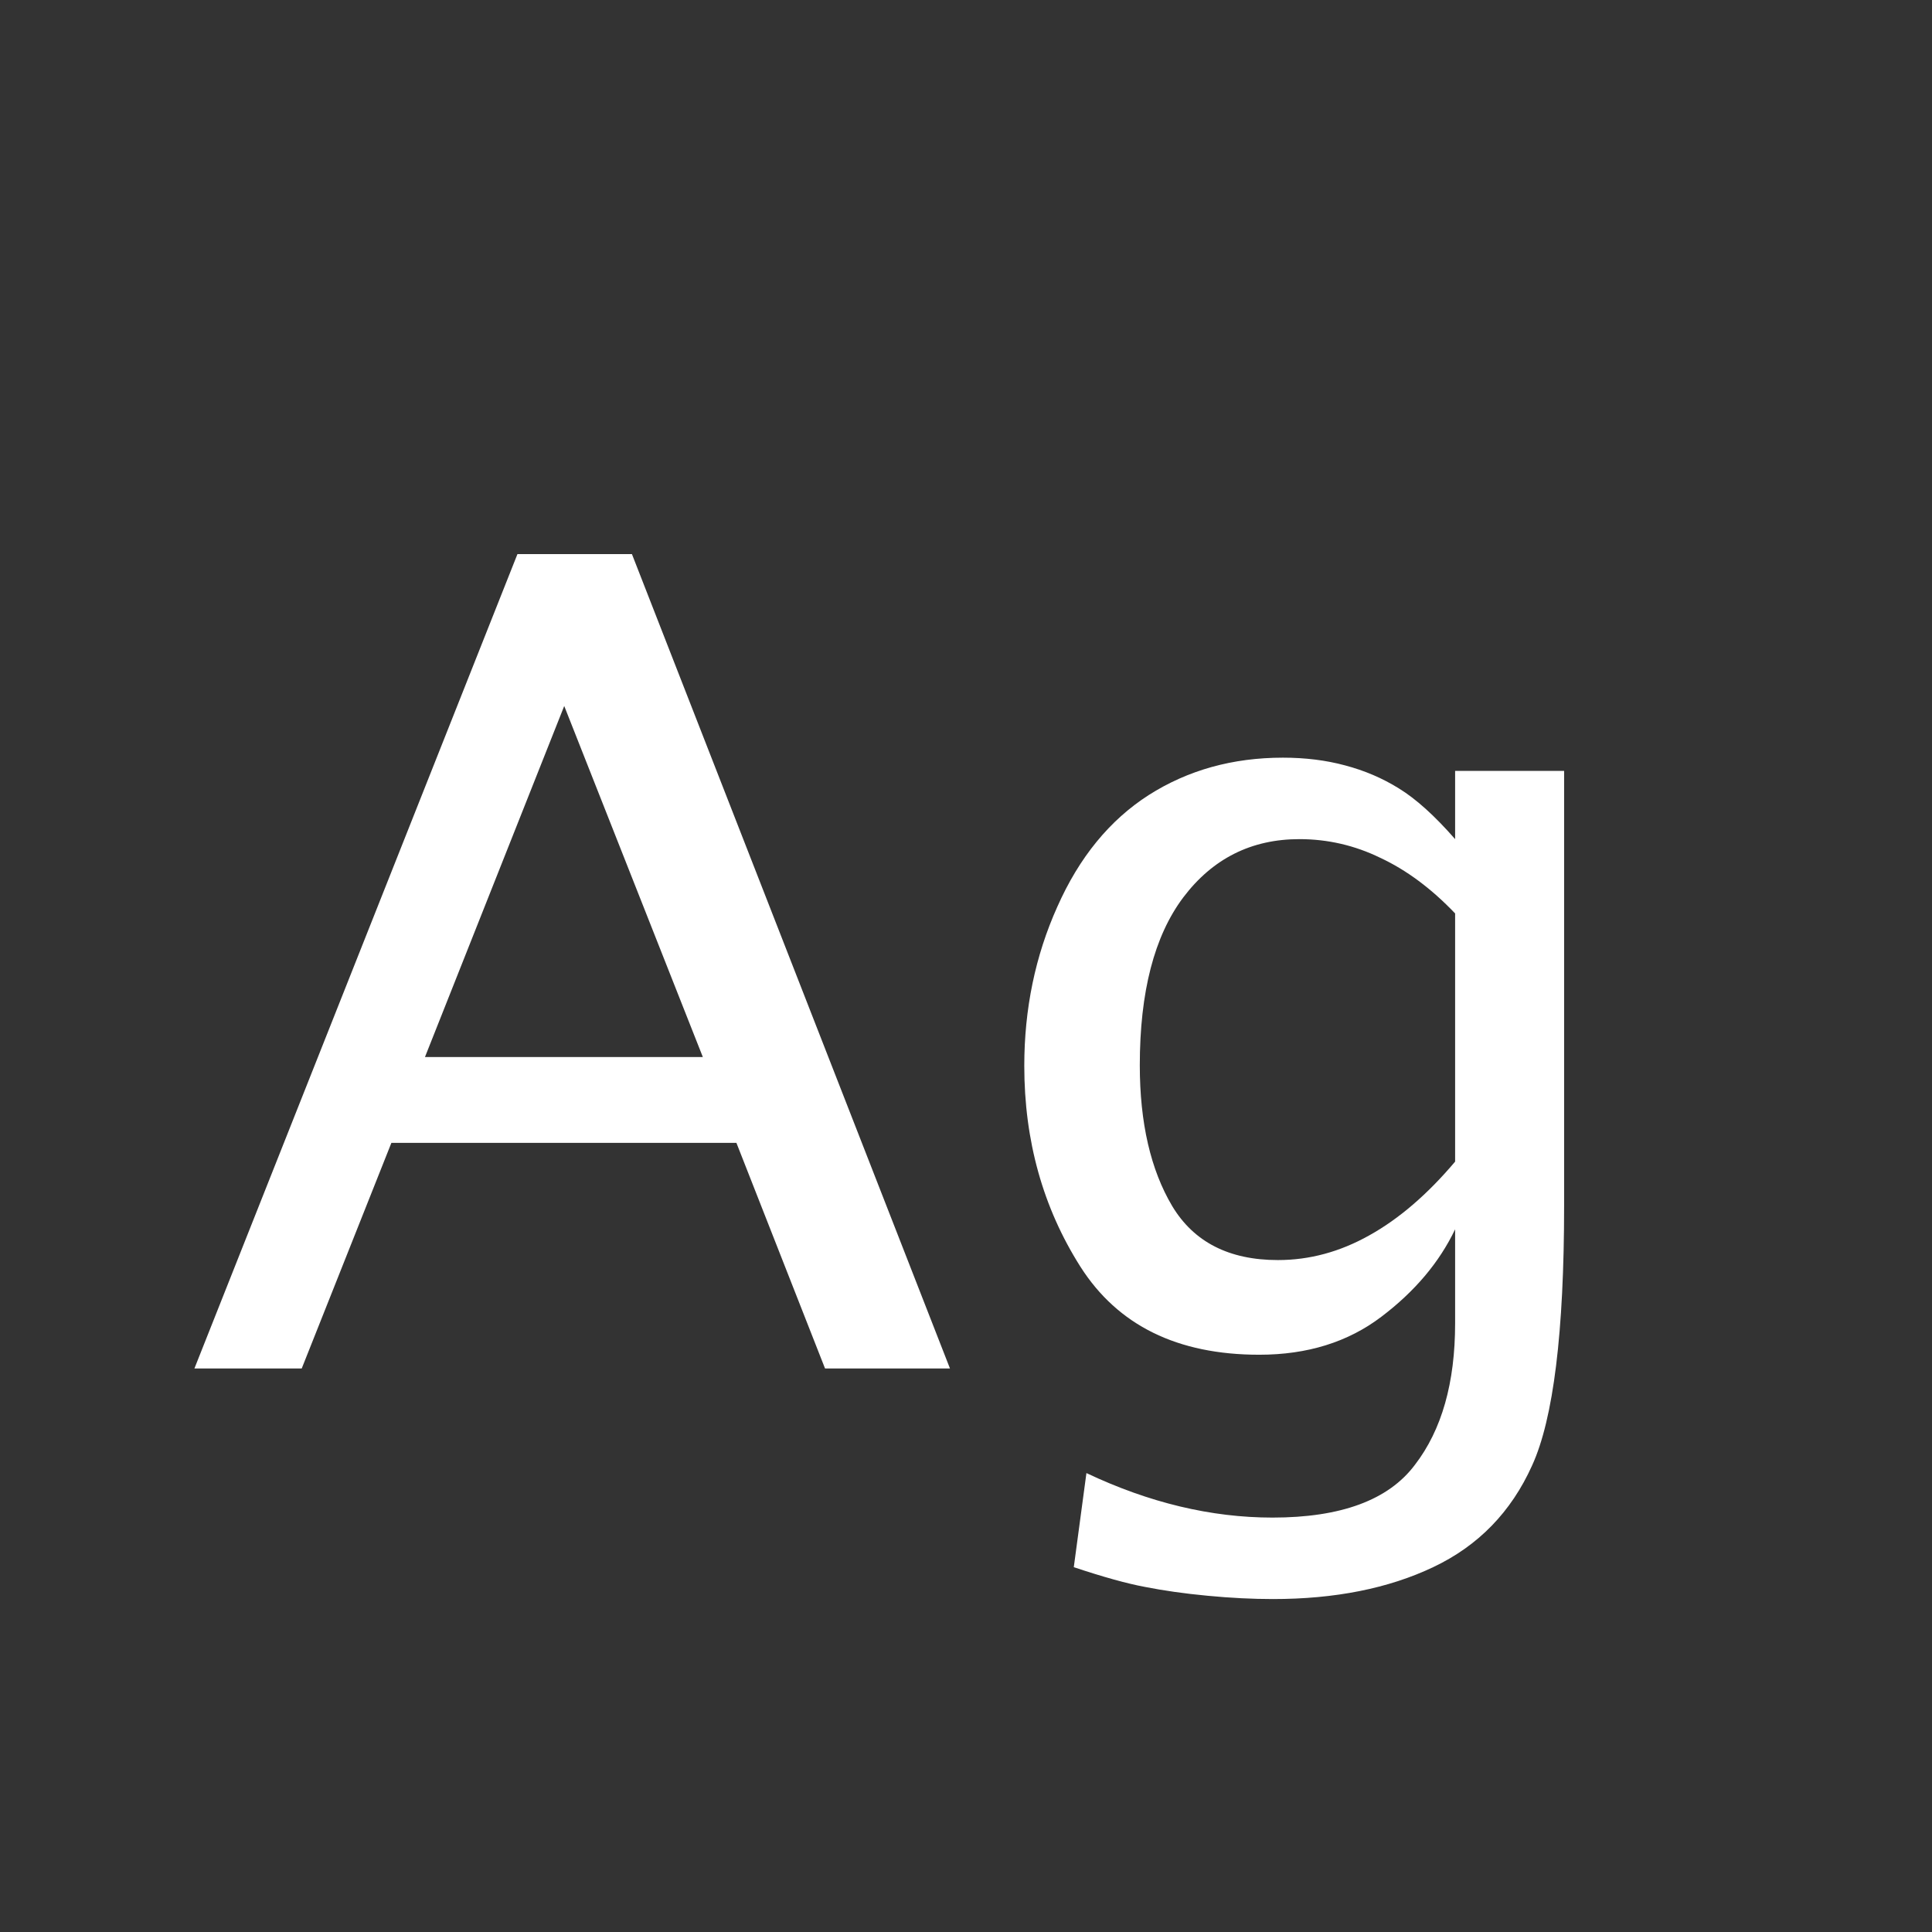 <svg width="24" height="24" viewBox="0 0 24 24" fill="none" xmlns="http://www.w3.org/2000/svg">
<rect x="0" y="0" width="24" height="24" fill="#333333" stroke="none"/>
<path d="M2.415 17L6.428 6.883H7.85L11.801 17H10.249L9.148 14.197H4.862L3.748 17H2.415ZM5.279 13.131H8.731L7.009 8.77L5.279 13.131ZM13.339 19.468L13.496 18.299C14.275 18.668 15.046 18.852 15.807 18.852C16.659 18.852 17.249 18.634 17.577 18.196C17.91 17.763 18.076 17.178 18.076 16.439V15.271C17.88 15.681 17.575 16.043 17.16 16.357C16.745 16.672 16.24 16.829 15.643 16.829C14.626 16.829 13.886 16.465 13.421 15.735C12.956 15.002 12.724 14.17 12.724 13.24C12.724 12.534 12.86 11.875 13.134 11.265C13.407 10.649 13.786 10.187 14.269 9.877C14.756 9.567 15.312 9.412 15.937 9.412C16.215 9.412 16.472 9.444 16.709 9.508C16.951 9.572 17.174 9.667 17.379 9.795C17.588 9.923 17.821 10.132 18.076 10.424V9.576H19.43V14.977C19.43 16.549 19.297 17.624 19.033 18.203C18.773 18.782 18.363 19.203 17.803 19.468C17.247 19.732 16.584 19.864 15.813 19.864C15.563 19.864 15.292 19.851 15 19.823C14.713 19.796 14.455 19.759 14.227 19.714C14.004 19.673 13.708 19.591 13.339 19.468ZM18.076 14.43V11.347C17.78 11.037 17.47 10.807 17.146 10.656C16.828 10.501 16.492 10.424 16.142 10.424C15.545 10.424 15.064 10.665 14.699 11.148C14.339 11.627 14.159 12.322 14.159 13.233C14.159 13.949 14.294 14.532 14.562 14.983C14.831 15.43 15.269 15.653 15.875 15.653C16.267 15.653 16.645 15.551 17.01 15.346C17.379 15.141 17.734 14.835 18.076 14.43Z" fill="white"/>
</svg>

